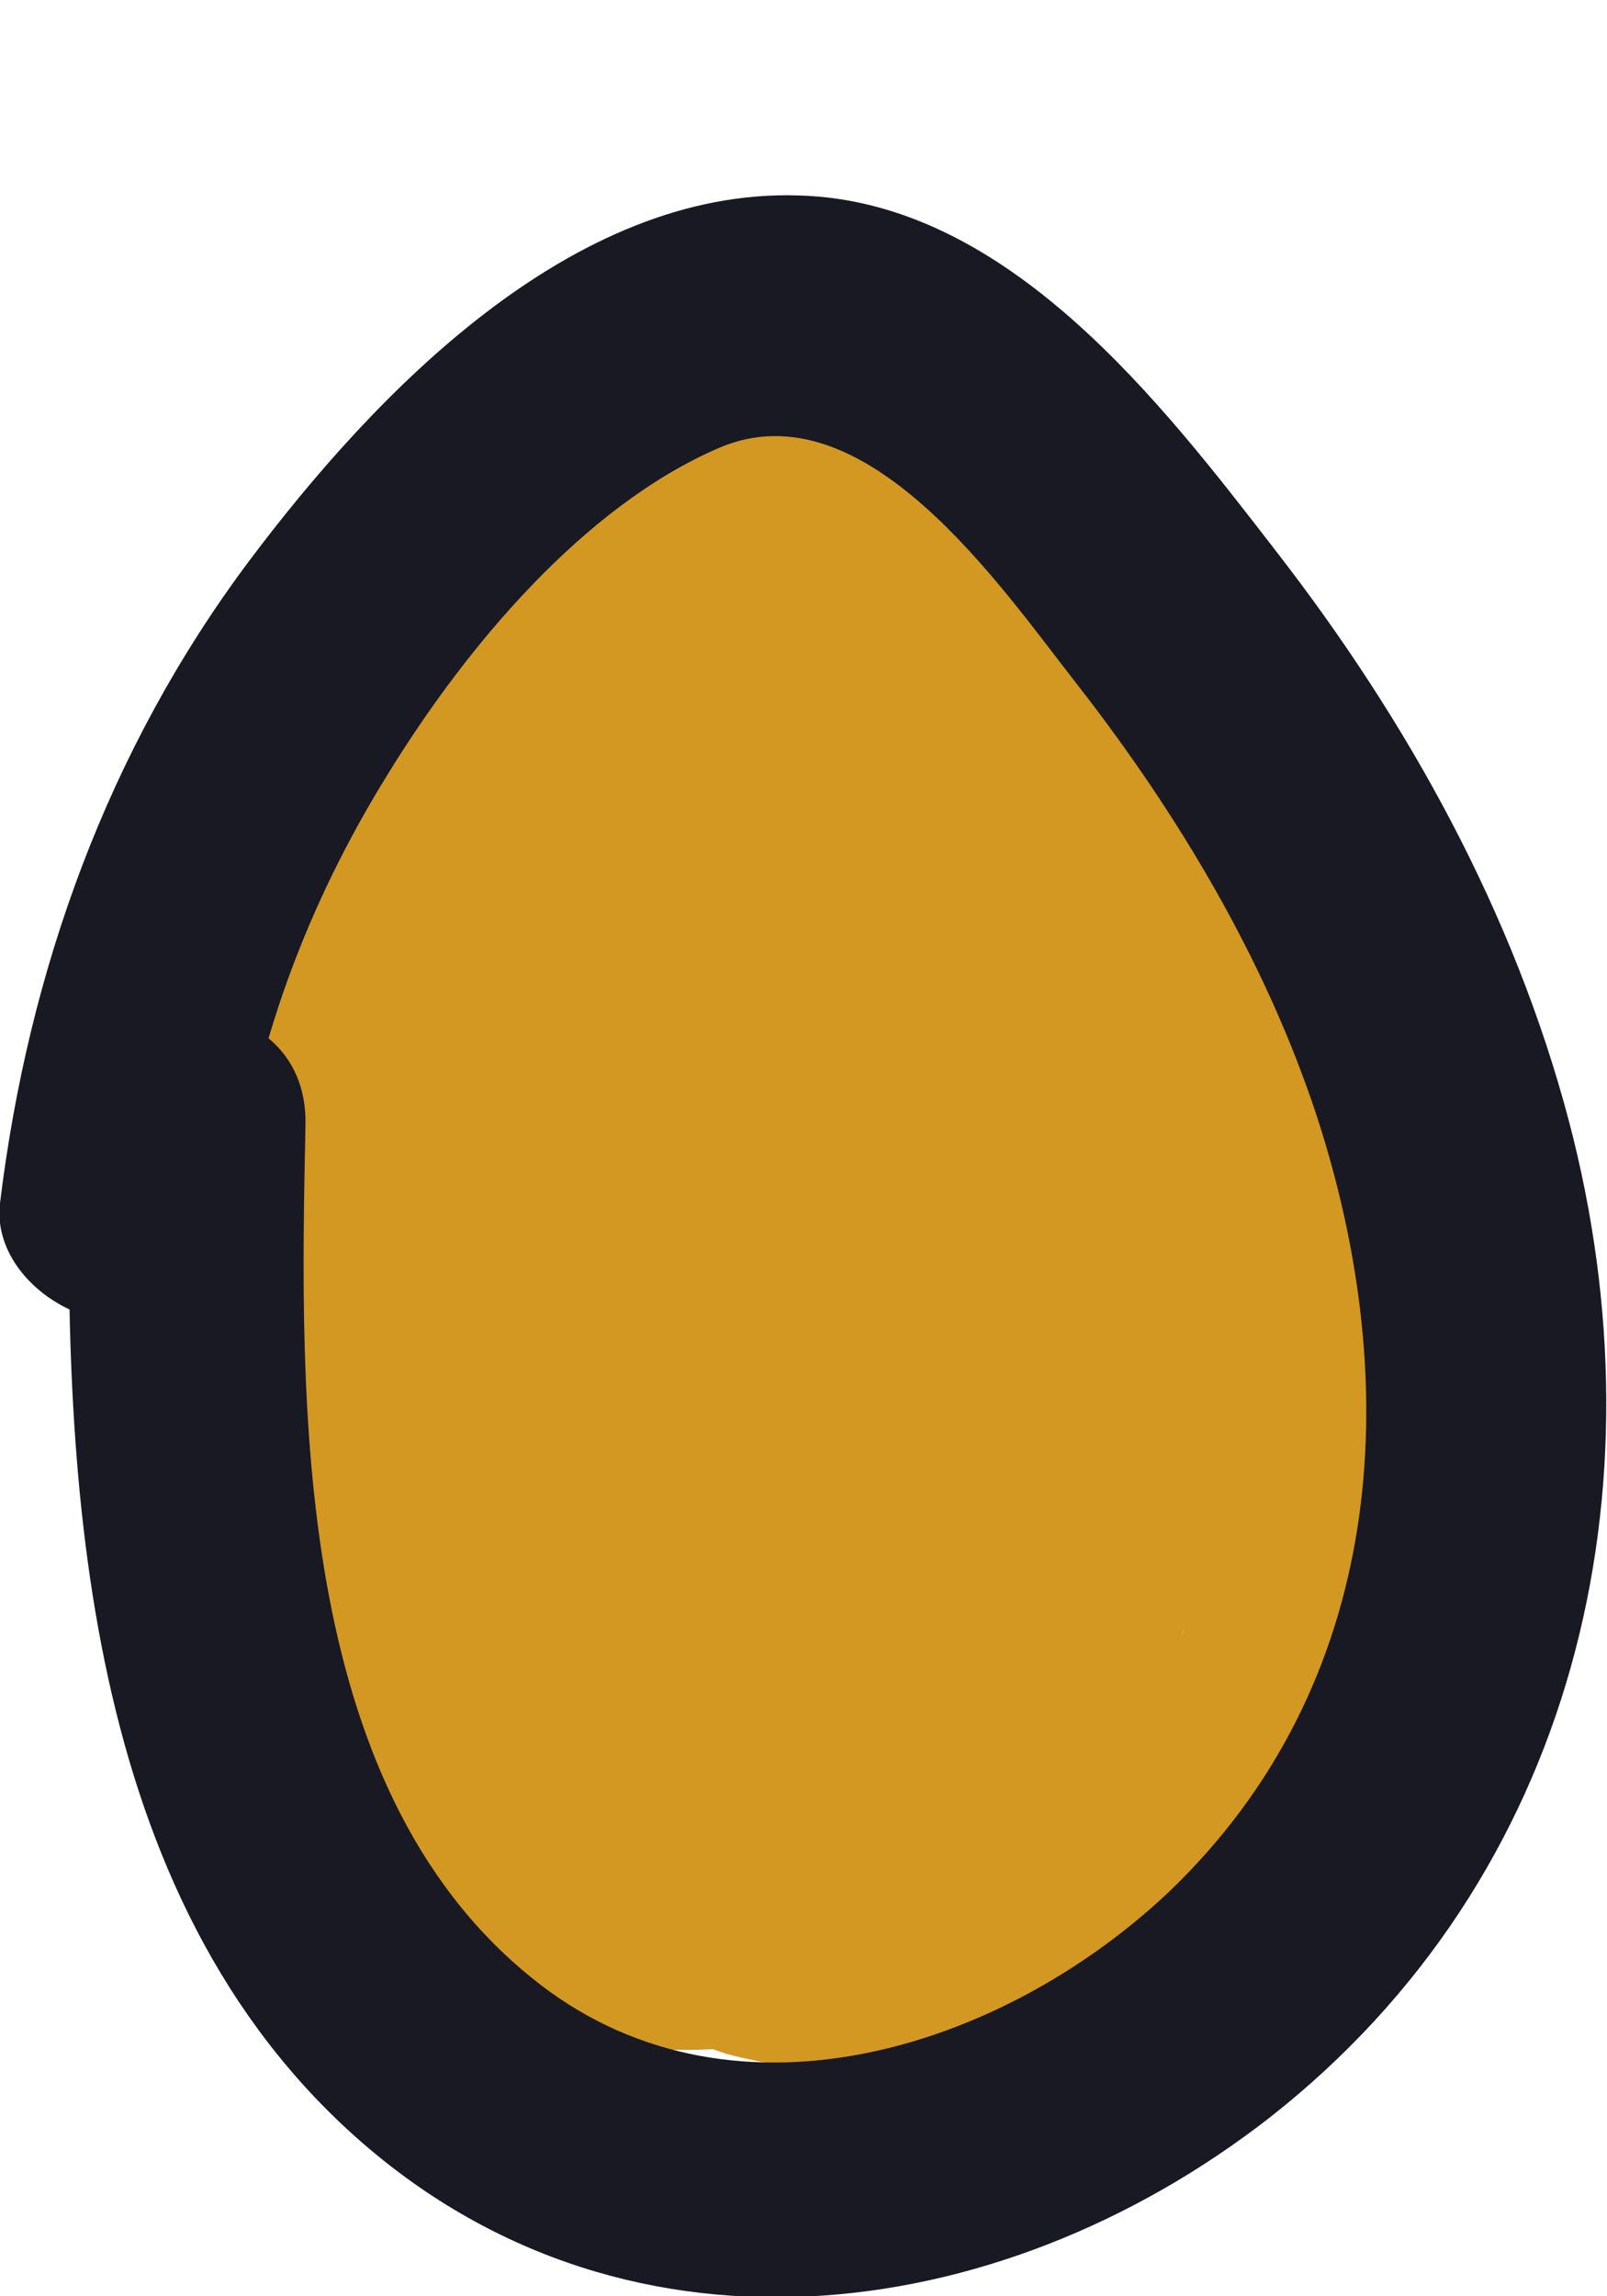 <?xml version="1.0" encoding="UTF-8"?><svg xmlns="http://www.w3.org/2000/svg" viewBox="0 0 8.47 12.1"><defs><style>.c{fill:#d39822;}.d{fill:#191924;}</style></defs><g id="a"/><g id="b"><g><path class="c" d="M1.86,6.06c-.26,.54-.43,.98-.42,1.6,0,.34,.05,.69,.17,1,.2,.52,.41,.95,.81,1.34,.42,.42,.85,.63,1.4,.82,.44,.12,.89,.12,1.33,0,.42-.12,.79-.33,1.1-.64,.23-.3,.48-.59,.67-.92s.34-.69,.48-1.04c.18-.44,.26-.89,.33-1.36,.08-.6,.08-1.13,0-1.73-.04-.28-.07-.55-.14-.82-.1-.37-.48-.5-.86-.47-.65,.05-.41-1.32-1.04-1.7-1.07-.63-2.09-.67-3.07,.09-.36,.28-.8,.41-1,.83-.18,.37-.58,.49-.7,.88-.18,.57-.26,1.18-.3,1.78-.1,1.34,.26,2.66,.84,3.85,.26,.54,.93,.99,1.49,1.15,.6,.16,1.4,.09,1.93-.25s1-.86,1.15-1.49l.09-.66c0-.45-.12-.87-.34-1.26-.05-.09-.09-.19-.13-.29l.25,.6c-.16-.39-.27-.79-.33-1.21l.09,.66c-.06-.47-.06-.94,0-1.41l-.09,.66c.06-.42,.17-.82,.33-1.21l-.25,.6c.05-.11,.1-.22,.16-.32l-.39,.51c.05-.06,.09-.1,.15-.15l-.51,.39s.07-.04,.11-.06l-.6,.25s.08-.02,.12-.03l-.66,.09s.08,0,.12,0l-.66-.09c.06,.01,.12,.03,.18,.05l-.6-.25c.08,.04,.15,.08,.23,.13l-.51-.39c.09,.08,.17,.16,.25,.25l-.39-.51c.1,.13,.18,.27,.24,.42l-.25-.6c.13,.31,.21,.63,.26,.96l-.09-.66c.05,.36,.04,.71,0,1.07l.09-.66c-.05,.36-.14,.7-.28,1.03l.25-.6c-.12,.28-.28,.55-.46,.8l.39-.51-.04,.06,2.43-.64-.05-.02,.6,.25c-.05-.02-.1-.05-.15-.08l.51,.39c-.06-.05-.11-.1-.16-.16l.39,.51s-.06-.1-.09-.15l.25,.6c-.03-.07-.05-.14-.07-.22l.09,.66c0-.08-.01-.15,0-.23l-.09,.66c.01-.06,.03-.11,.05-.17l-.25,.6,.02-.05c.18-.29,.28-.6,.3-.93,.07-.33,.06-.66-.04-1-.16-.58-.61-1.21-1.15-1.49-.58-.31-1.28-.46-1.93-.25-.59,.19-1.22,.57-1.49,1.15h0Z"/><path class="d" d="M.37,5.93c-.04,1.8,.04,3.98,1.46,5.29s3.42,1.06,4.86-.06c1.62-1.27,2.09-3.31,1.58-5.25-.29-1.1-.85-2.11-1.54-3-.61-.79-1.42-1.85-2.52-1.88-1.2-.04-2.24,1.05-2.9,1.93C.57,3.95,.15,5.11,0,6.34c-.04,.34,.32,.62,.62,.62,.37,0,.59-.29,.62-.62,.09-.81,.38-1.58,.81-2.27,.4-.65,1.02-1.4,1.74-1.71,.77-.33,1.49,.74,1.89,1.25,.53,.68,.99,1.45,1.26,2.27,.47,1.44,.36,3-.78,4.09-.89,.84-2.33,1.29-3.36,.45-1.26-1.02-1.22-3.03-1.19-4.49,.02-.8-1.23-.8-1.25,0H.37Z"/></g></g></svg>
